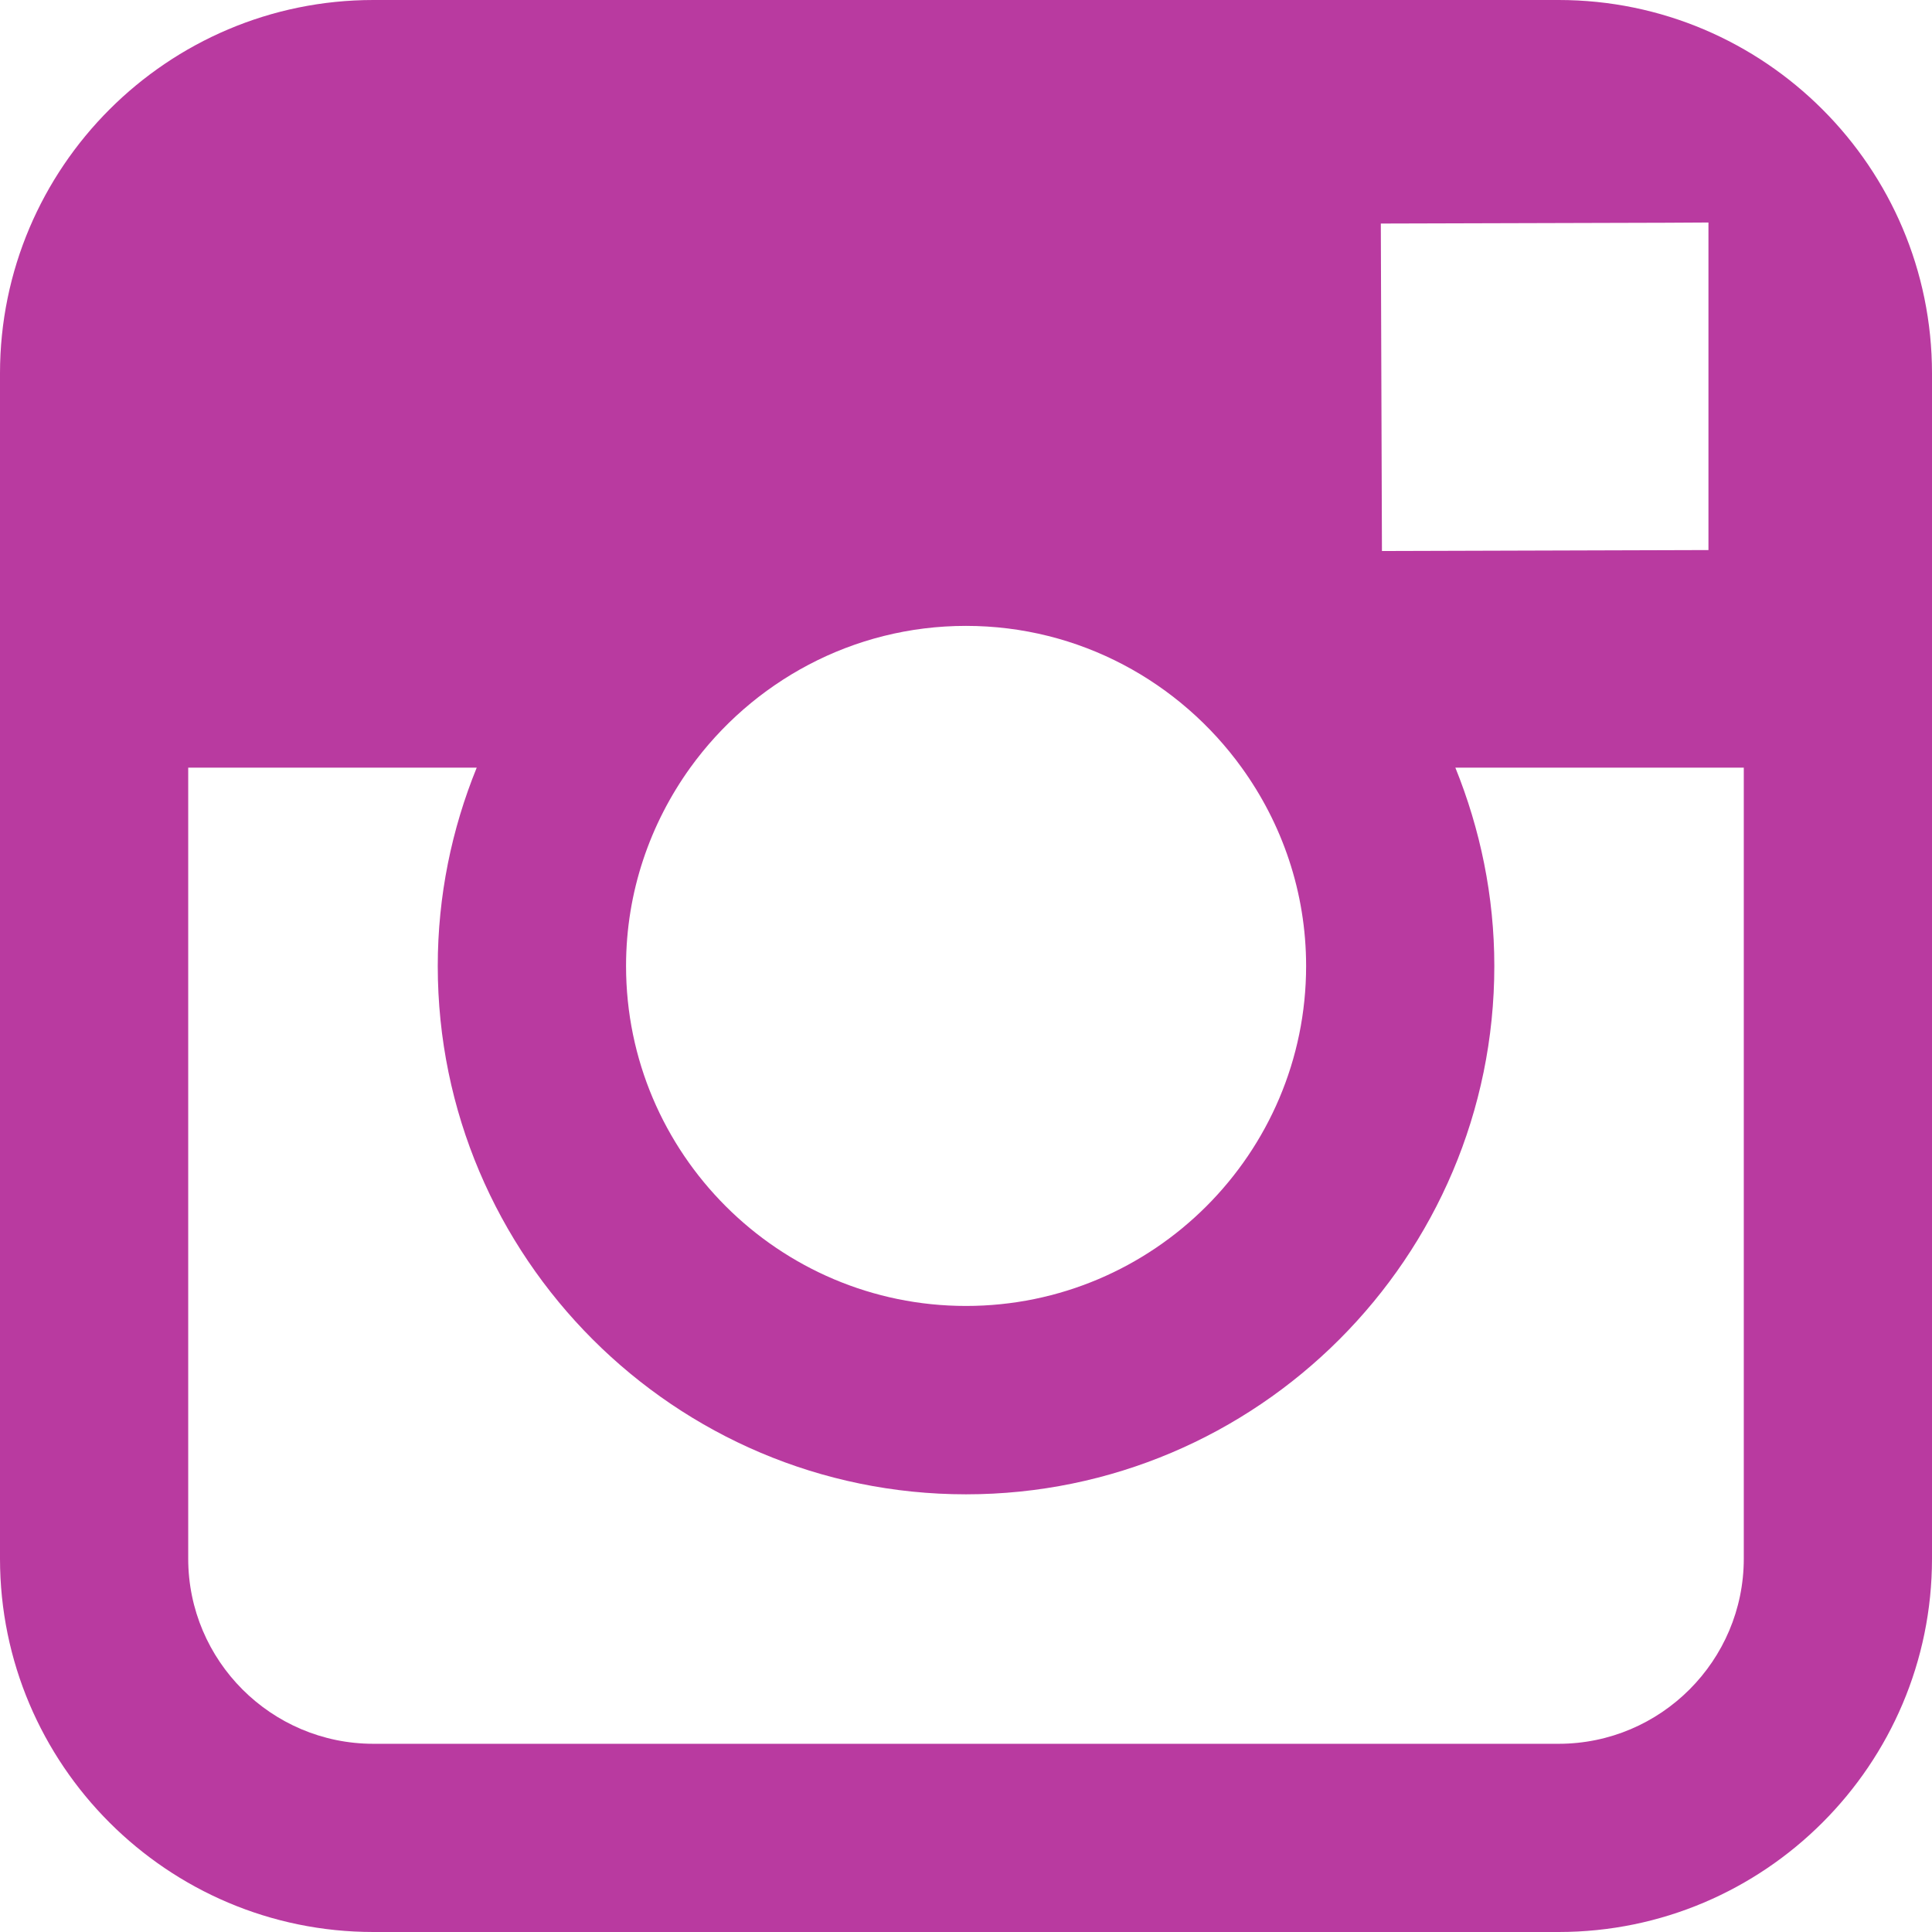 <?xml version="1.0" encoding="UTF-8" standalone="no"?>
<svg width="24px" height="24px" viewBox="0 0 24 24" version="1.1" xmlns="http://www.w3.org/2000/svg" xmlns:xlink="http://www.w3.org/1999/xlink">
    <!-- Generator: Sketch 50.2 (55047) - http://www.bohemiancoding.com/sketch -->
    <title>instagram_colored</title>
    <desc>Created with Sketch.</desc>
    <defs></defs>
    <g id="instagram_colored" stroke="none" stroke-width="1" fill="none" fill-rule="evenodd">
        <g id="ins" fill="#B93AA0">
            <path d="M19.362,0 L4.638,0 C2.081,0 0,2.08 0,4.638 L0,19.362 C0,21.92 2.081,24 4.638,24 L19.362,24 C21.919,24 24,21.92 24,19.362 L24,4.638 C24,2.08 21.919,0 19.362,0 L19.362,0 Z M20.692,2.767 L21.223,2.764 L21.223,6.833 L17.167,6.845 L17.153,2.777 L20.692,2.767 L20.692,2.767 Z M8.575,9.536 C9.343,8.472 10.59,7.775 12,7.775 C13.41,7.775 14.657,8.472 15.425,9.536 C15.926,10.23 16.225,11.08 16.225,12 C16.225,14.328 14.33,16.223 12,16.223 C9.672,16.223 7.777,14.328 7.777,12 C7.777,11.08 8.076,10.23 8.575,9.536 L8.575,9.536 Z M21.662,19.362 C21.662,20.63 20.63,21.662 19.362,21.662 L4.638,21.662 C3.37,21.662 2.338,20.63 2.338,19.362 L2.338,9.536 L5.922,9.536 C5.612,10.298 5.438,11.129 5.438,12 C5.438,15.618 8.382,18.563 12,18.563 C15.619,18.563 18.563,15.618 18.563,12 C18.563,11.129 18.387,10.298 18.079,9.536 L21.662,9.536 L21.662,19.362 L21.662,19.362 Z" id="Shape"></path>
        </g>
    </g>
</svg>